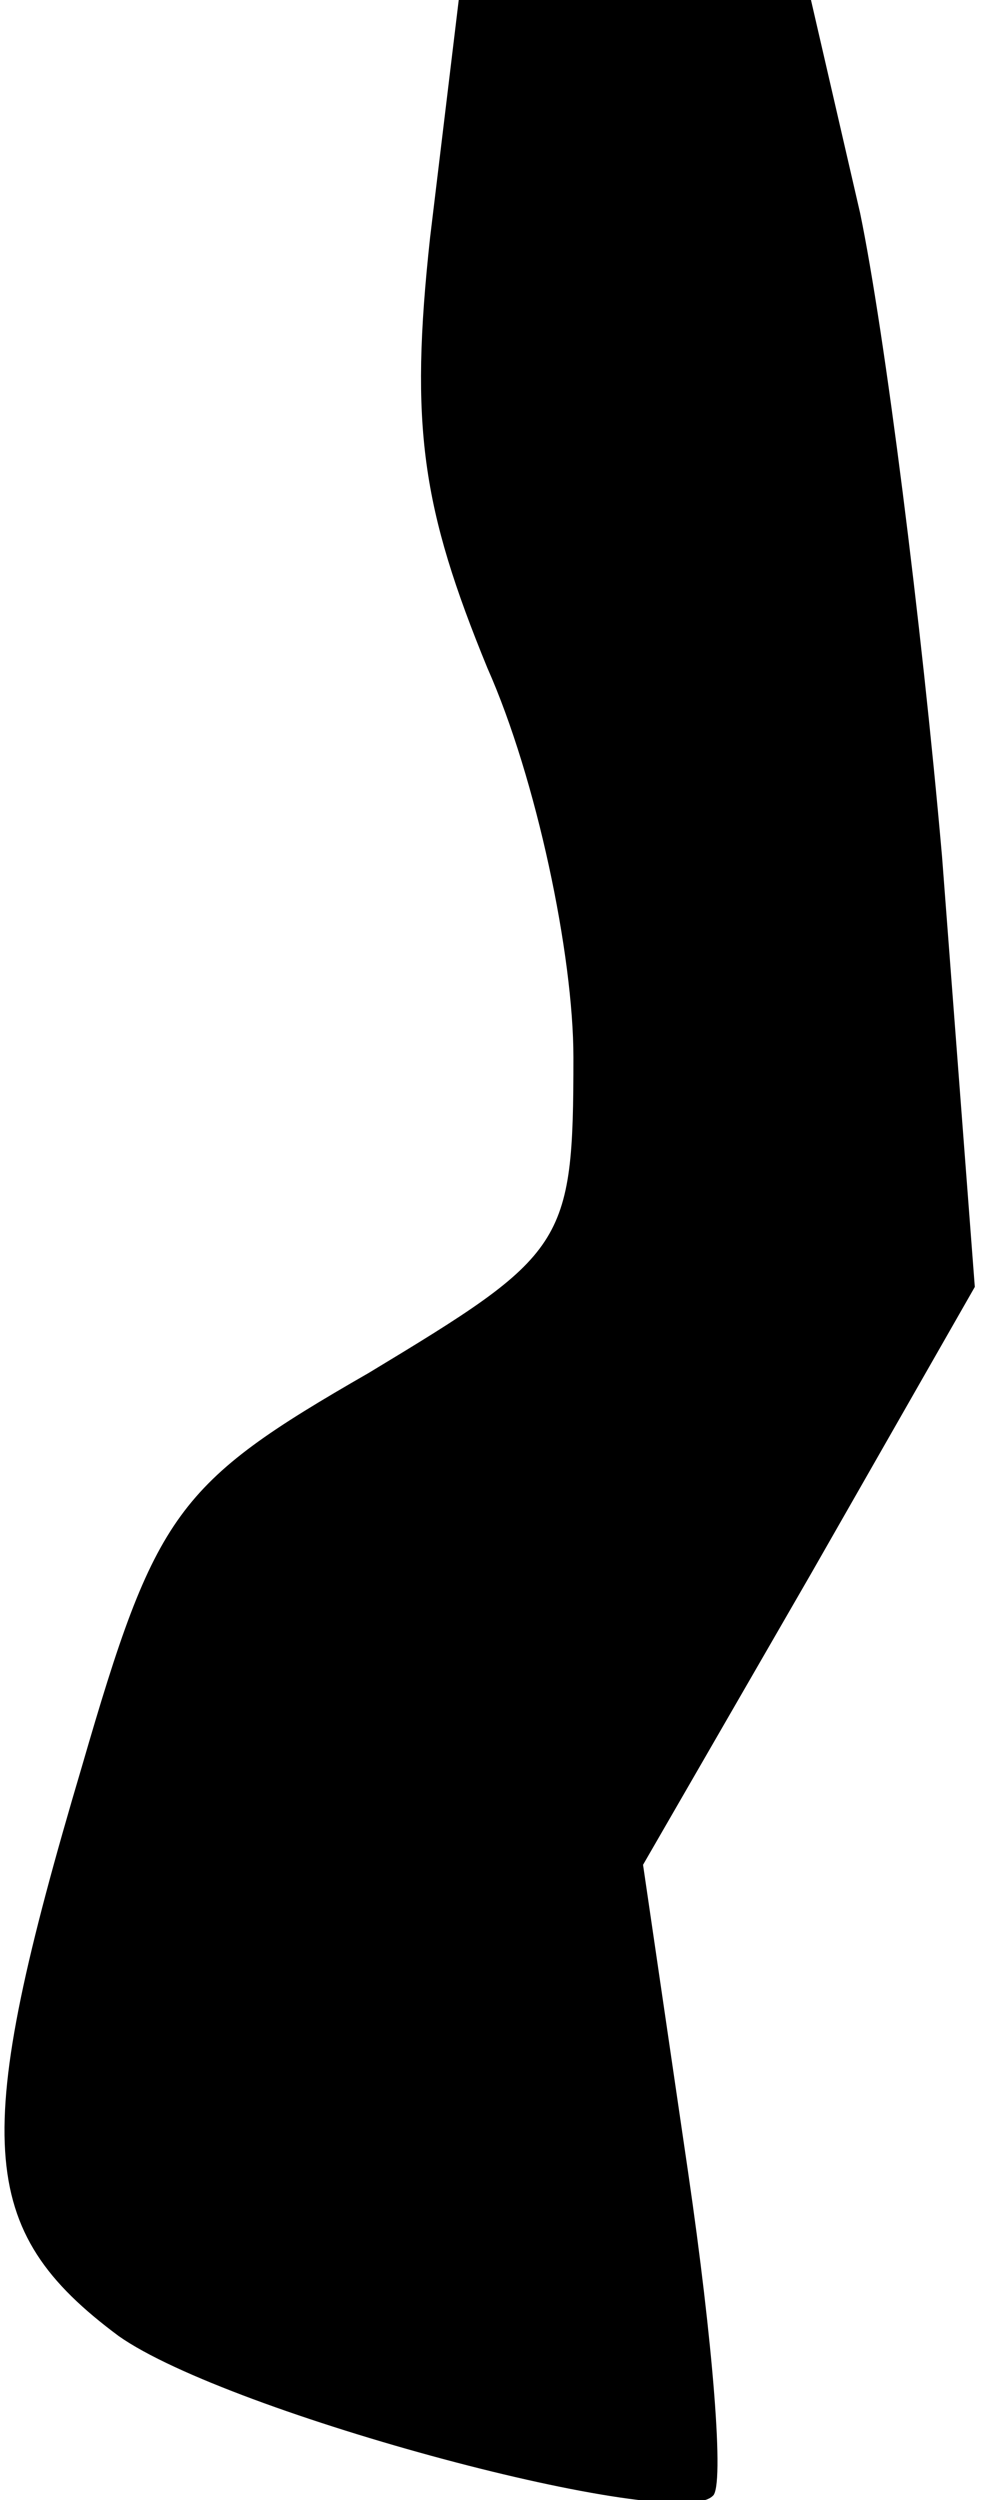 <?xml version="1.0" standalone="no"?>
<!DOCTYPE svg PUBLIC "-//W3C//DTD SVG 20010904//EN"
 "http://www.w3.org/TR/2001/REC-SVG-20010904/DTD/svg10.dtd">
<svg version="1.0" xmlns="http://www.w3.org/2000/svg"
 width="24pt" height="61pt" viewBox="0 0 24 61"
 preserveAspectRatio="xMidYMid meet">
<g transform="translate(0,61) scale(0.1,-0.1)"
fill="#000000" stroke="none">
<path fill="#000000" stroke="none" d="M105 552 c-5 -46 -2 -66 14 -105 12
-27 21 -70 21 -95 0 -46 -2 -48 -50 -77 -47 -27 -52 -34 -70 -96 -27 -91 -26
-113 9 -139 27 -19 136 -48 145 -39 3 2 0 38 -6 79 l-11 75 41 71 40 70 -8
105 c-5 57 -14 128 -20 157 l-12 52 -43 0 -43 0 -7 -58z"/>
</g>
</svg>
